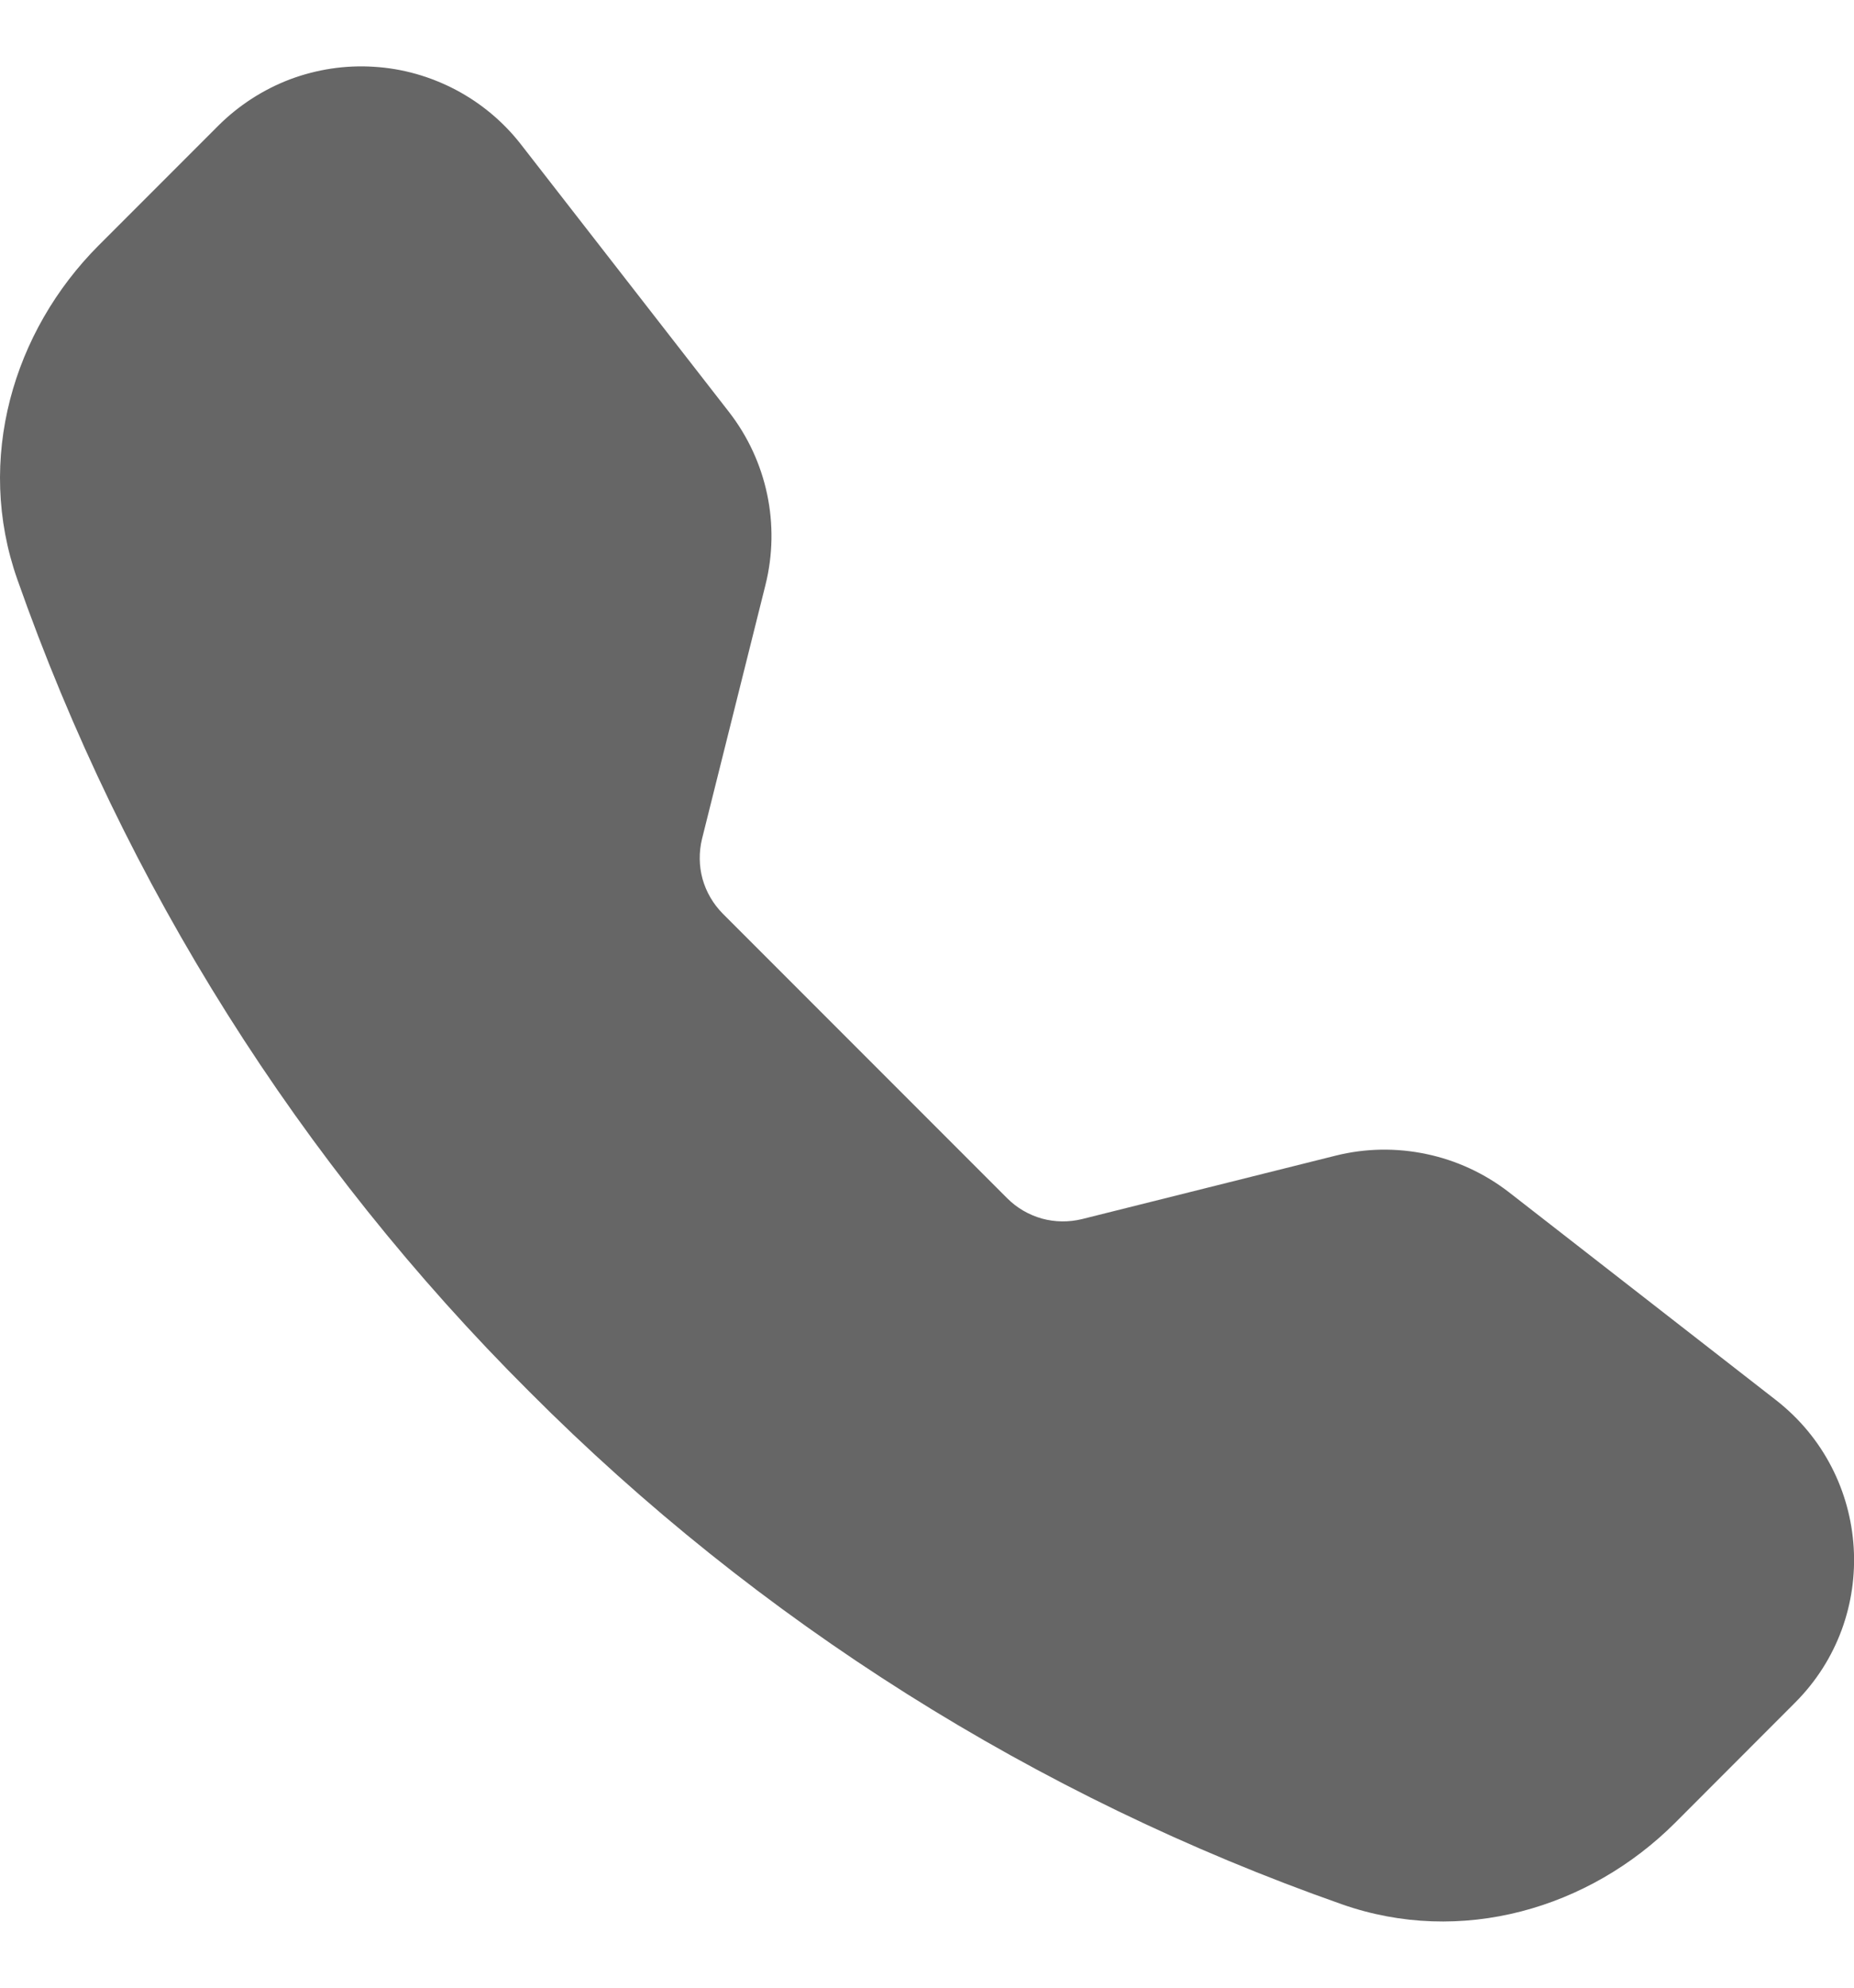 <svg width="14" height="15" viewBox="0 0 14 15" fill="none" xmlns="http://www.w3.org/2000/svg">
<path fill-rule="evenodd" clip-rule="evenodd" d="M1.65 0.947C1.803 0.795 1.987 0.676 2.189 0.599C2.392 0.523 2.608 0.49 2.824 0.504C3.04 0.517 3.25 0.577 3.442 0.678C3.633 0.779 3.801 0.919 3.934 1.09L5.504 3.108C5.792 3.478 5.894 3.96 5.78 4.415L5.301 6.331C5.277 6.431 5.278 6.534 5.305 6.633C5.333 6.732 5.385 6.821 5.457 6.894L7.607 9.044C7.679 9.116 7.769 9.168 7.868 9.196C7.967 9.223 8.071 9.224 8.17 9.2L10.086 8.721C10.31 8.665 10.544 8.661 10.771 8.709C10.997 8.756 11.21 8.855 11.393 8.996L13.411 10.566C14.136 11.131 14.203 12.203 13.553 12.851L12.649 13.756C12.001 14.403 11.033 14.688 10.131 14.37C7.822 13.558 5.725 12.236 3.997 10.502C2.263 8.775 0.942 6.679 0.13 4.37C-0.187 3.468 0.098 2.5 0.745 1.852L1.65 0.947Z" fill="#666666"/>
</svg>
